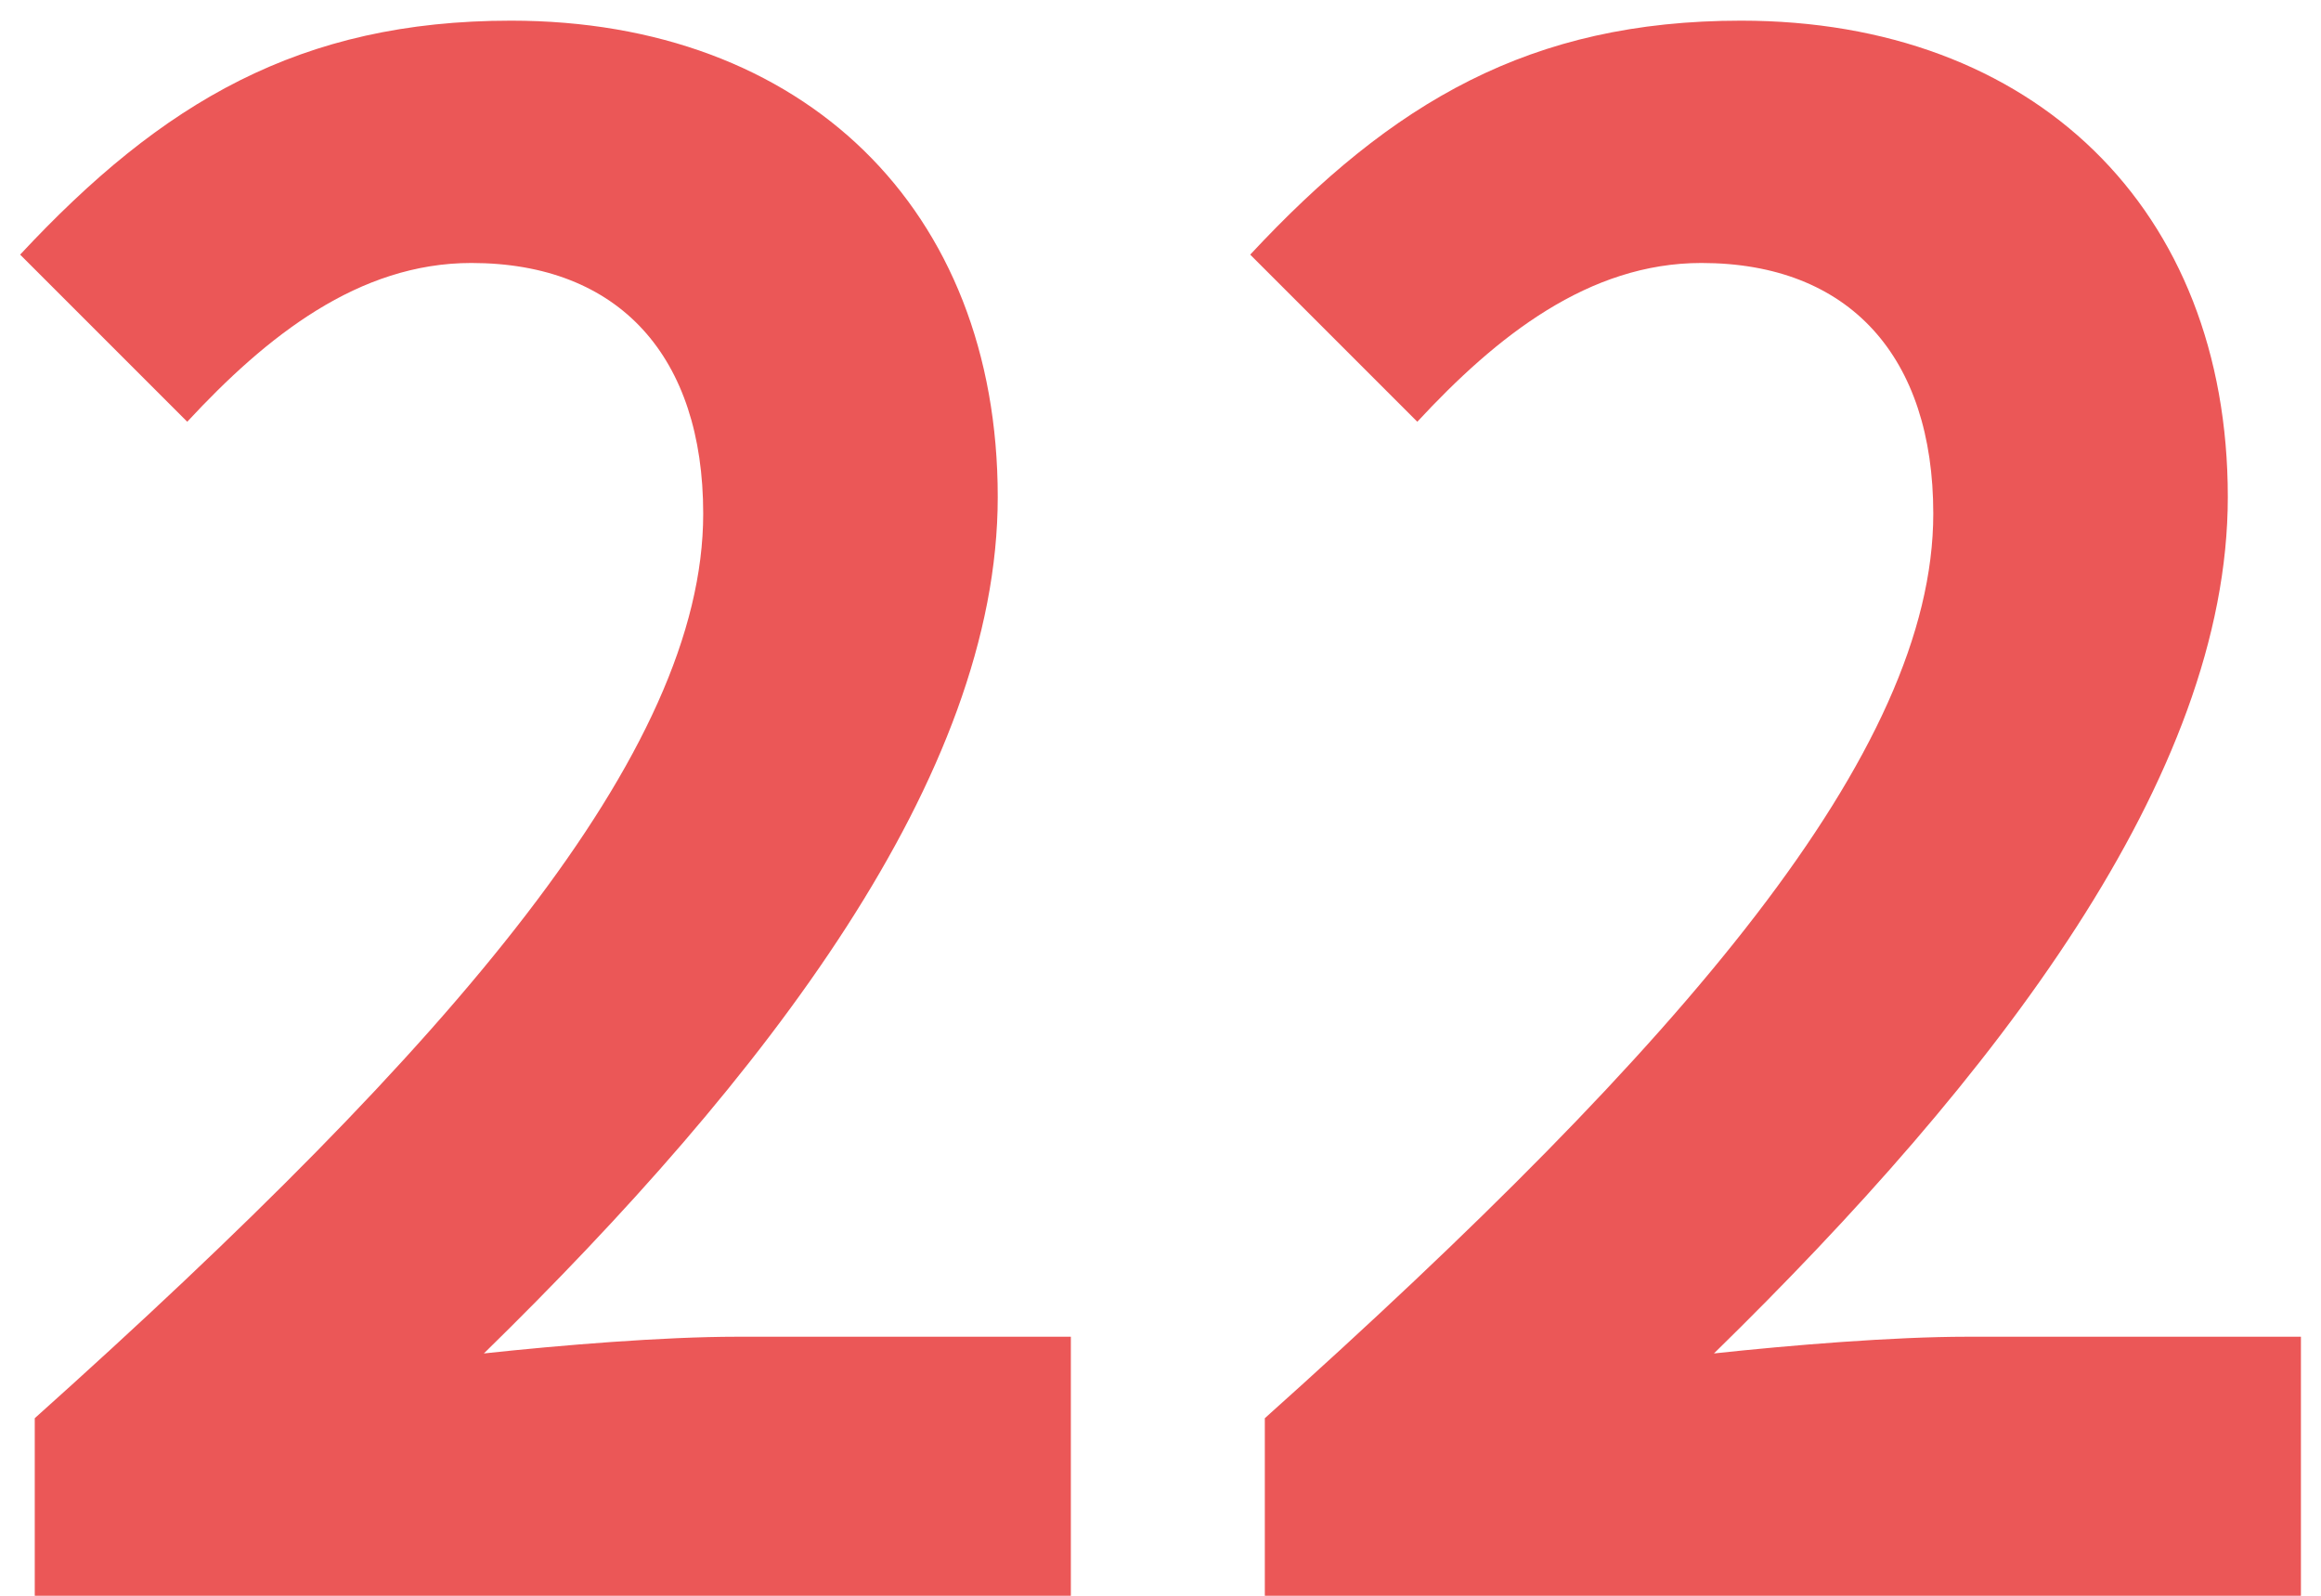 <svg width="80" height="55" viewBox="0 0 80 55" fill="none" xmlns="http://www.w3.org/2000/svg">
<path d="M1.198 55H36.91V46.072H25.39C22.87 46.072 19.342 46.36 16.678 46.648C26.398 37.144 34.39 26.776 34.39 17.128C34.39 7.192 27.694 0.712 17.614 0.712C10.342 0.712 5.59 3.52 0.694 8.776L6.454 14.536C9.19 11.584 12.358 9.064 16.246 9.064C21.358 9.064 24.238 12.304 24.238 17.704C24.238 25.912 15.67 35.92 1.198 48.88V55ZM43.596 55H79.308V46.072H67.788C65.268 46.072 61.74 46.36 59.076 46.648C68.796 37.144 76.788 26.776 76.788 17.128C76.788 7.192 70.092 0.712 60.012 0.712C52.74 0.712 47.988 3.52 43.092 8.776L48.852 14.536C51.588 11.584 54.756 9.064 58.644 9.064C63.756 9.064 66.636 12.304 66.636 17.704C66.636 25.912 58.068 35.92 43.596 48.88V55Z" fill="#EB5757"/>
</svg>
